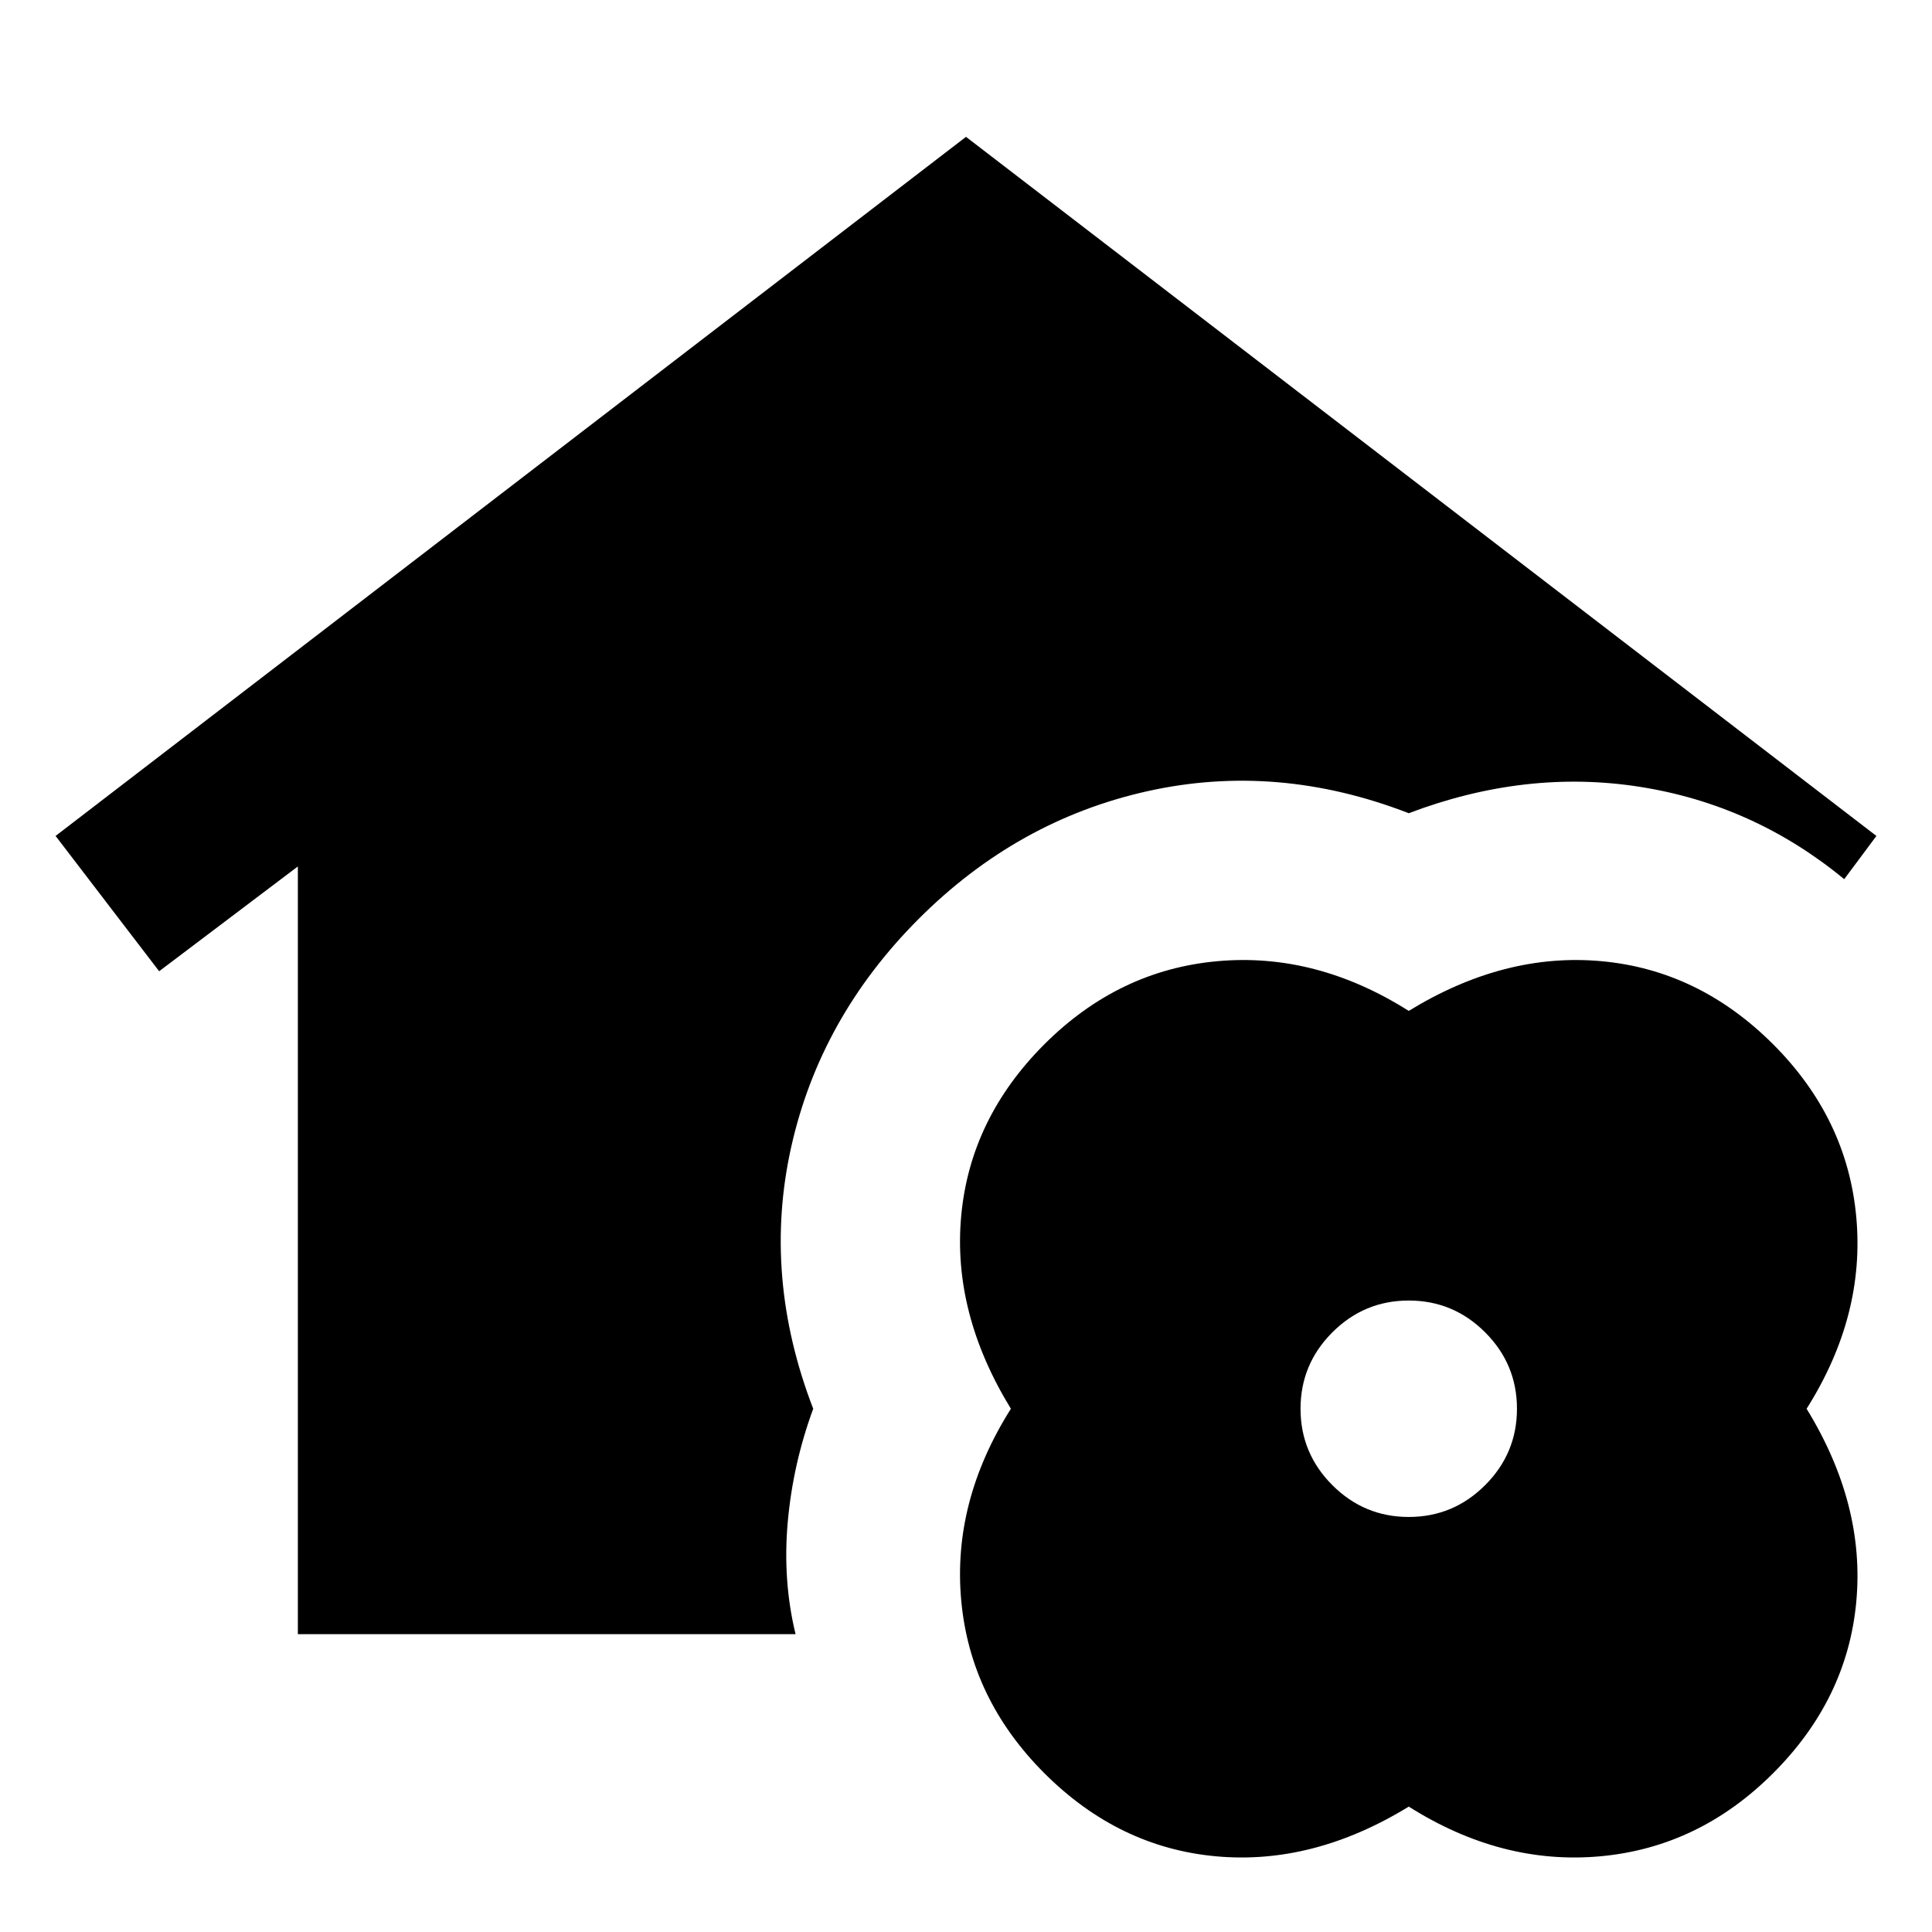 <svg xmlns="http://www.w3.org/2000/svg" height="24" viewBox="0 -960 960 960" width="24"><path d="M148-148v-381.46l-68.92 52.07-51.46-67.23L480-892l452.38 347.38-16 21.47q-44.92-37-101.61-45.89-56.69-8.88-114.77 13.12-65.31-25.31-129.88-10.93-64.58 14.39-113.58 63.39t-63.39 113.38Q378.77-325.69 404.08-260q-10.08 27.38-12.66 56.38-2.57 29 3.89 55.62H148Zm552 85.69q-47.54 29.16-95.88 24.69-48.35-4.46-85.2-41.3-36.84-36.85-41.3-85.89-4.47-49.04 24.69-95.19-29.16-47.54-24.69-95.88 4.46-48.35 41.3-85.2 36.85-36.84 85.89-41.3 49.04-4.47 95.19 24.69 47.54-29.16 95.88-24.69 48.35 4.46 85.2 41.3 36.84 36.85 41.3 85.89 4.47 49.04-24.69 95.19 29.16 47.54 24.69 95.88-4.46 48.35-41.3 85.2-36.85 36.84-85.89 41.3-49.04 4.47-95.19-24.69Zm0-143.92q22.15 0 37.96-15.81 15.81-15.81 15.81-37.96t-15.81-37.96q-15.81-15.81-37.96-15.81t-37.96 15.81q-15.81 15.81-15.81 37.96t15.81 37.96q15.81 15.81 37.96 15.81Z"/></svg>